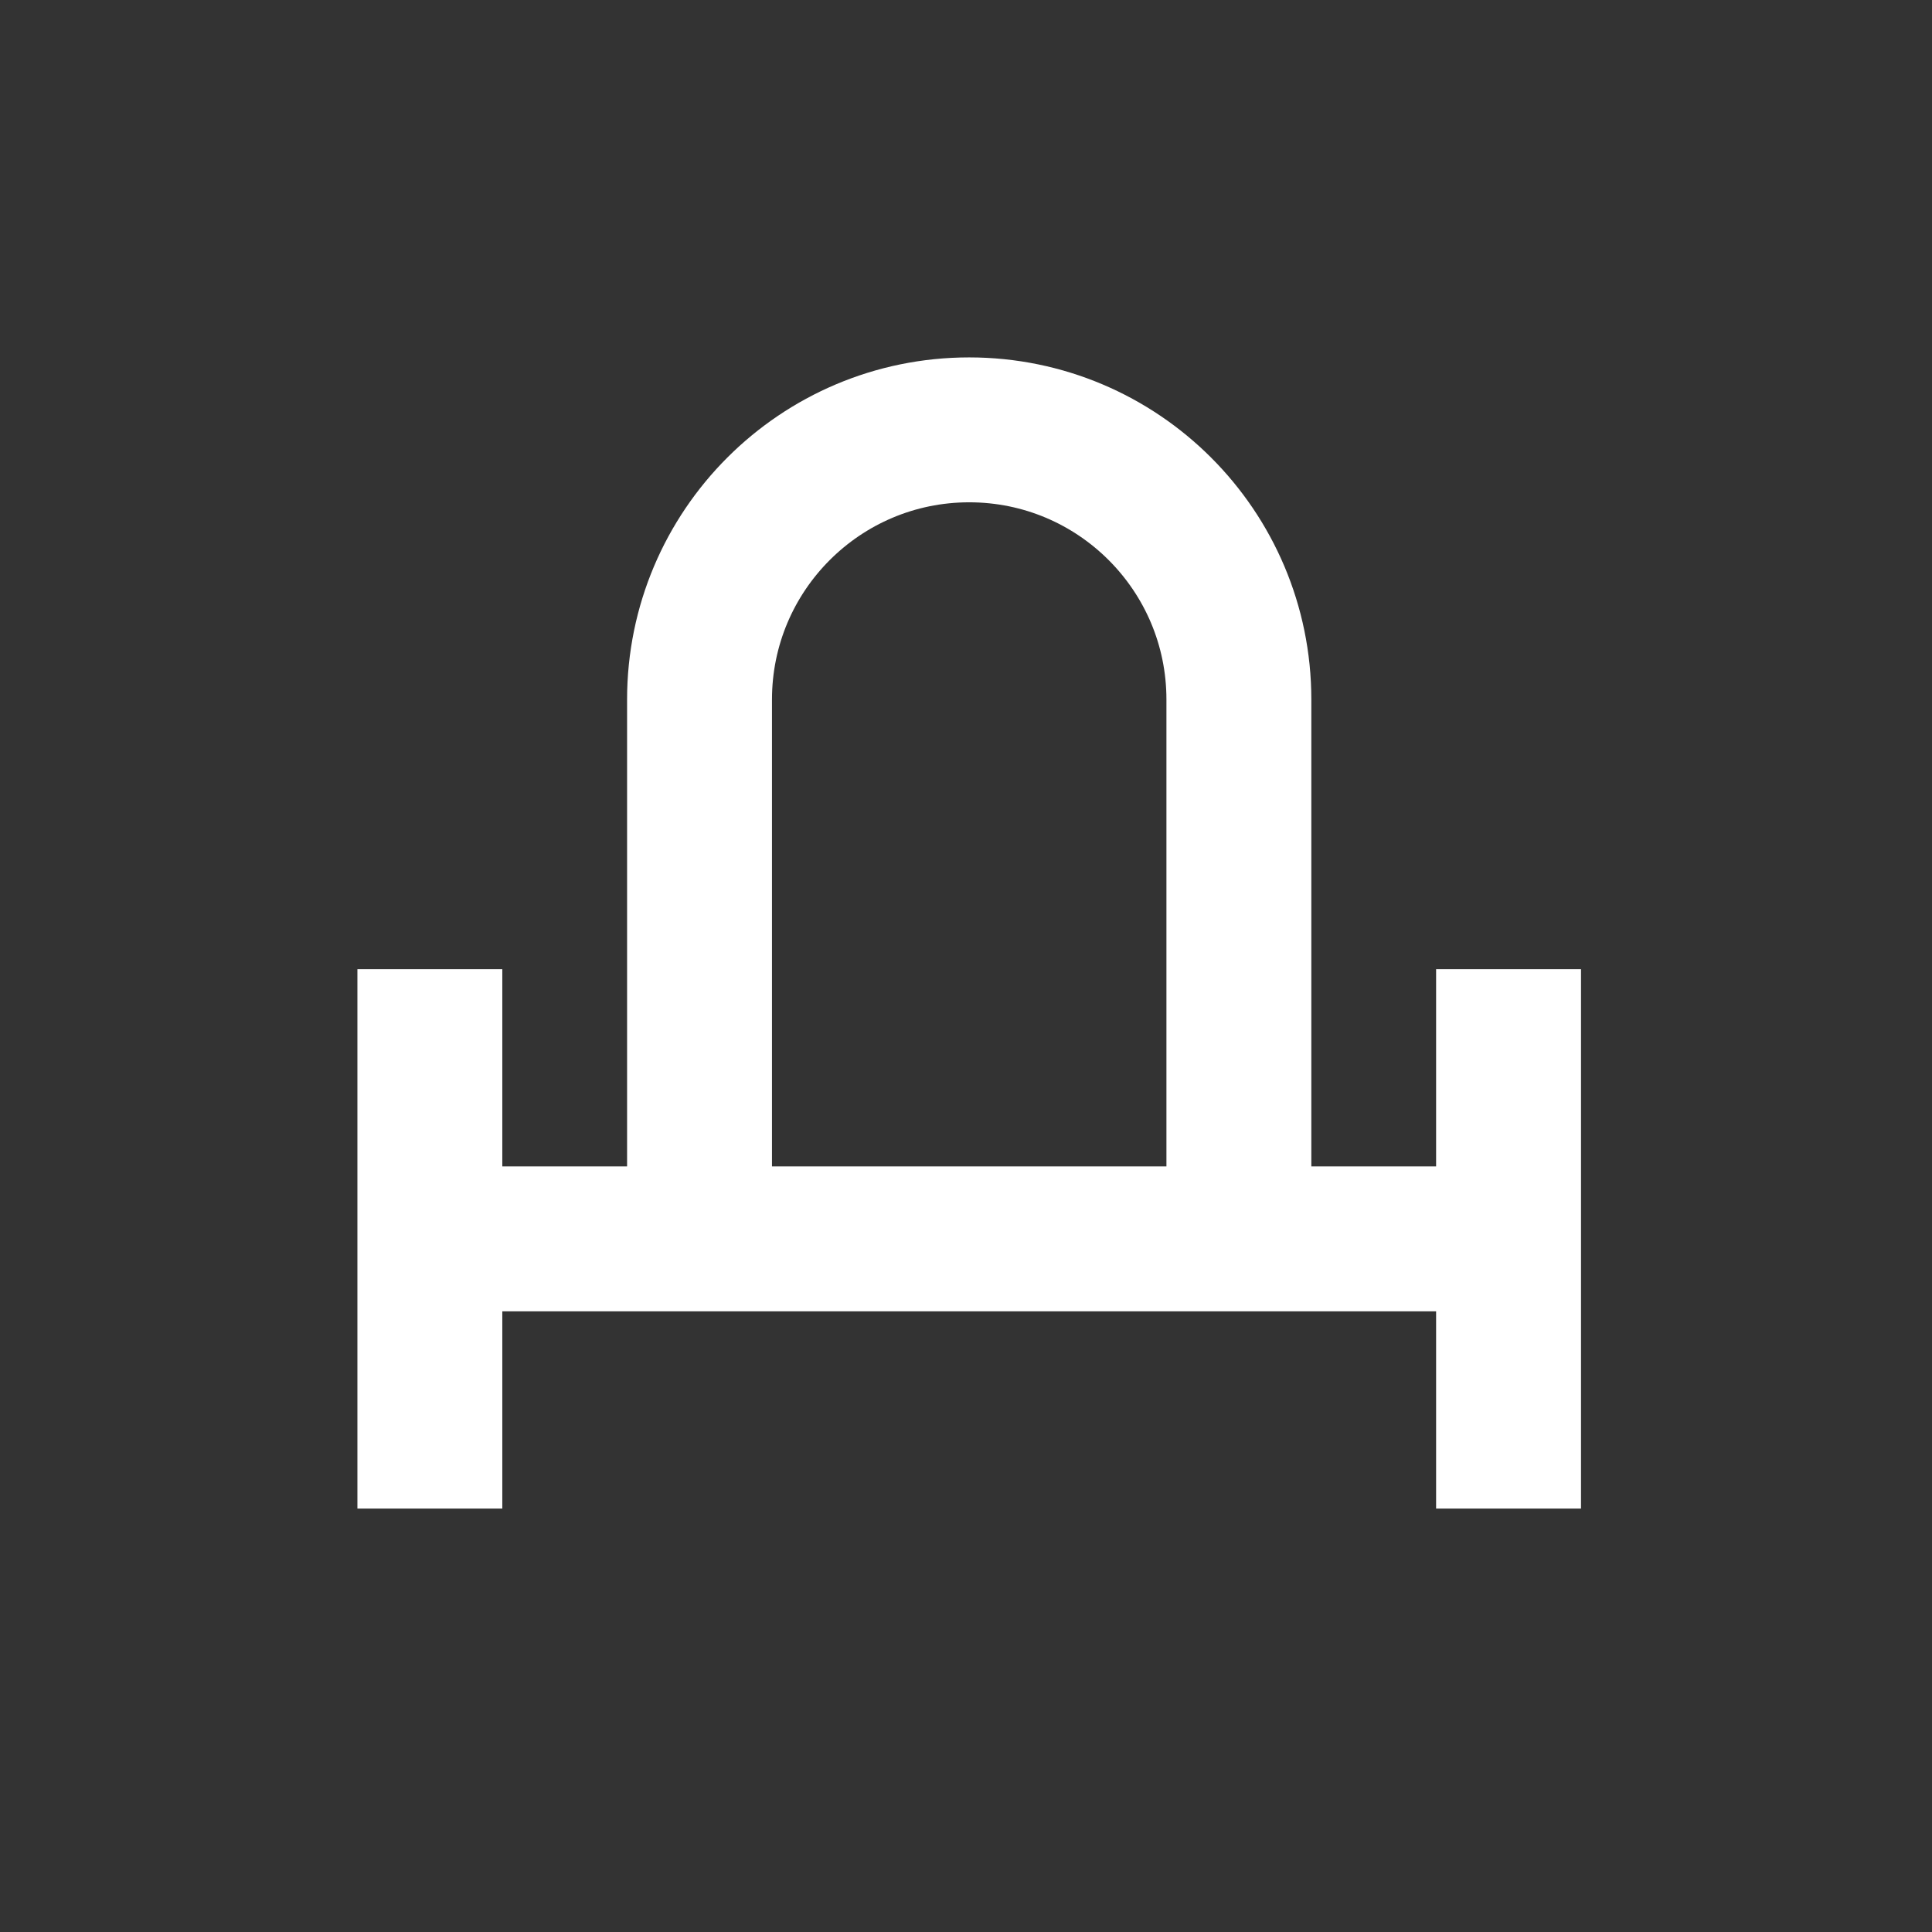 <?xml version="1.0" encoding="UTF-8"?>
<svg width="120px" height="120px" viewBox="0 0 120 120" version="1.1" xmlns="http://www.w3.org/2000/svg" xmlns:xlink="http://www.w3.org/1999/xlink">
    <rect x="0" y="0" width="120" height="120" fill="#333333" stroke="none"/>
    <!-- Generator: Sketch 57.1 (83088) - https://sketch.com -->
    <title>Auriga</title>
    <desc>Created with Sketch.</desc>
    <g id="Auriga" stroke="none" stroke-width="1" fill="none" fill-rule="evenodd">
        <g id="Group" transform="translate(26, 26)" stroke="#FFFFFF" stroke-width="9">
            <path d="M0.699,67.699 L0.699,34.199" id="Path" transform="translate(0.699, 50.949) scale(-1, 1) rotate(-180) translate(-0.699, -50.949) "></path>
            <path d="M67.699,67.699 L67.699,34.199" id="Path" transform="translate(67.699, 50.949) scale(-1, 1) rotate(-180) translate(-67.699, -50.949) "></path>
            <path d="M0.699,50.949 L67.699,50.949" id="Path" transform="translate(34.199, 50.949) scale(-1, 1) rotate(-180) translate(-34.199, -50.949) "></path>
            <g id="Clipped" transform="translate(17, 0)">
                <path d="M0.449,0.699 L0.449,34.199 C0.449,43.449 7.949,50.949 17.199,50.949 C26.449,50.949 33.949,43.449 33.949,34.199 L33.949,0.699" id="Path" transform="translate(17.199, 25.824) scale(-1, 1) rotate(-180) translate(-17.199, -25.824) "></path>
            </g>
        </g>
    </g>
</svg>